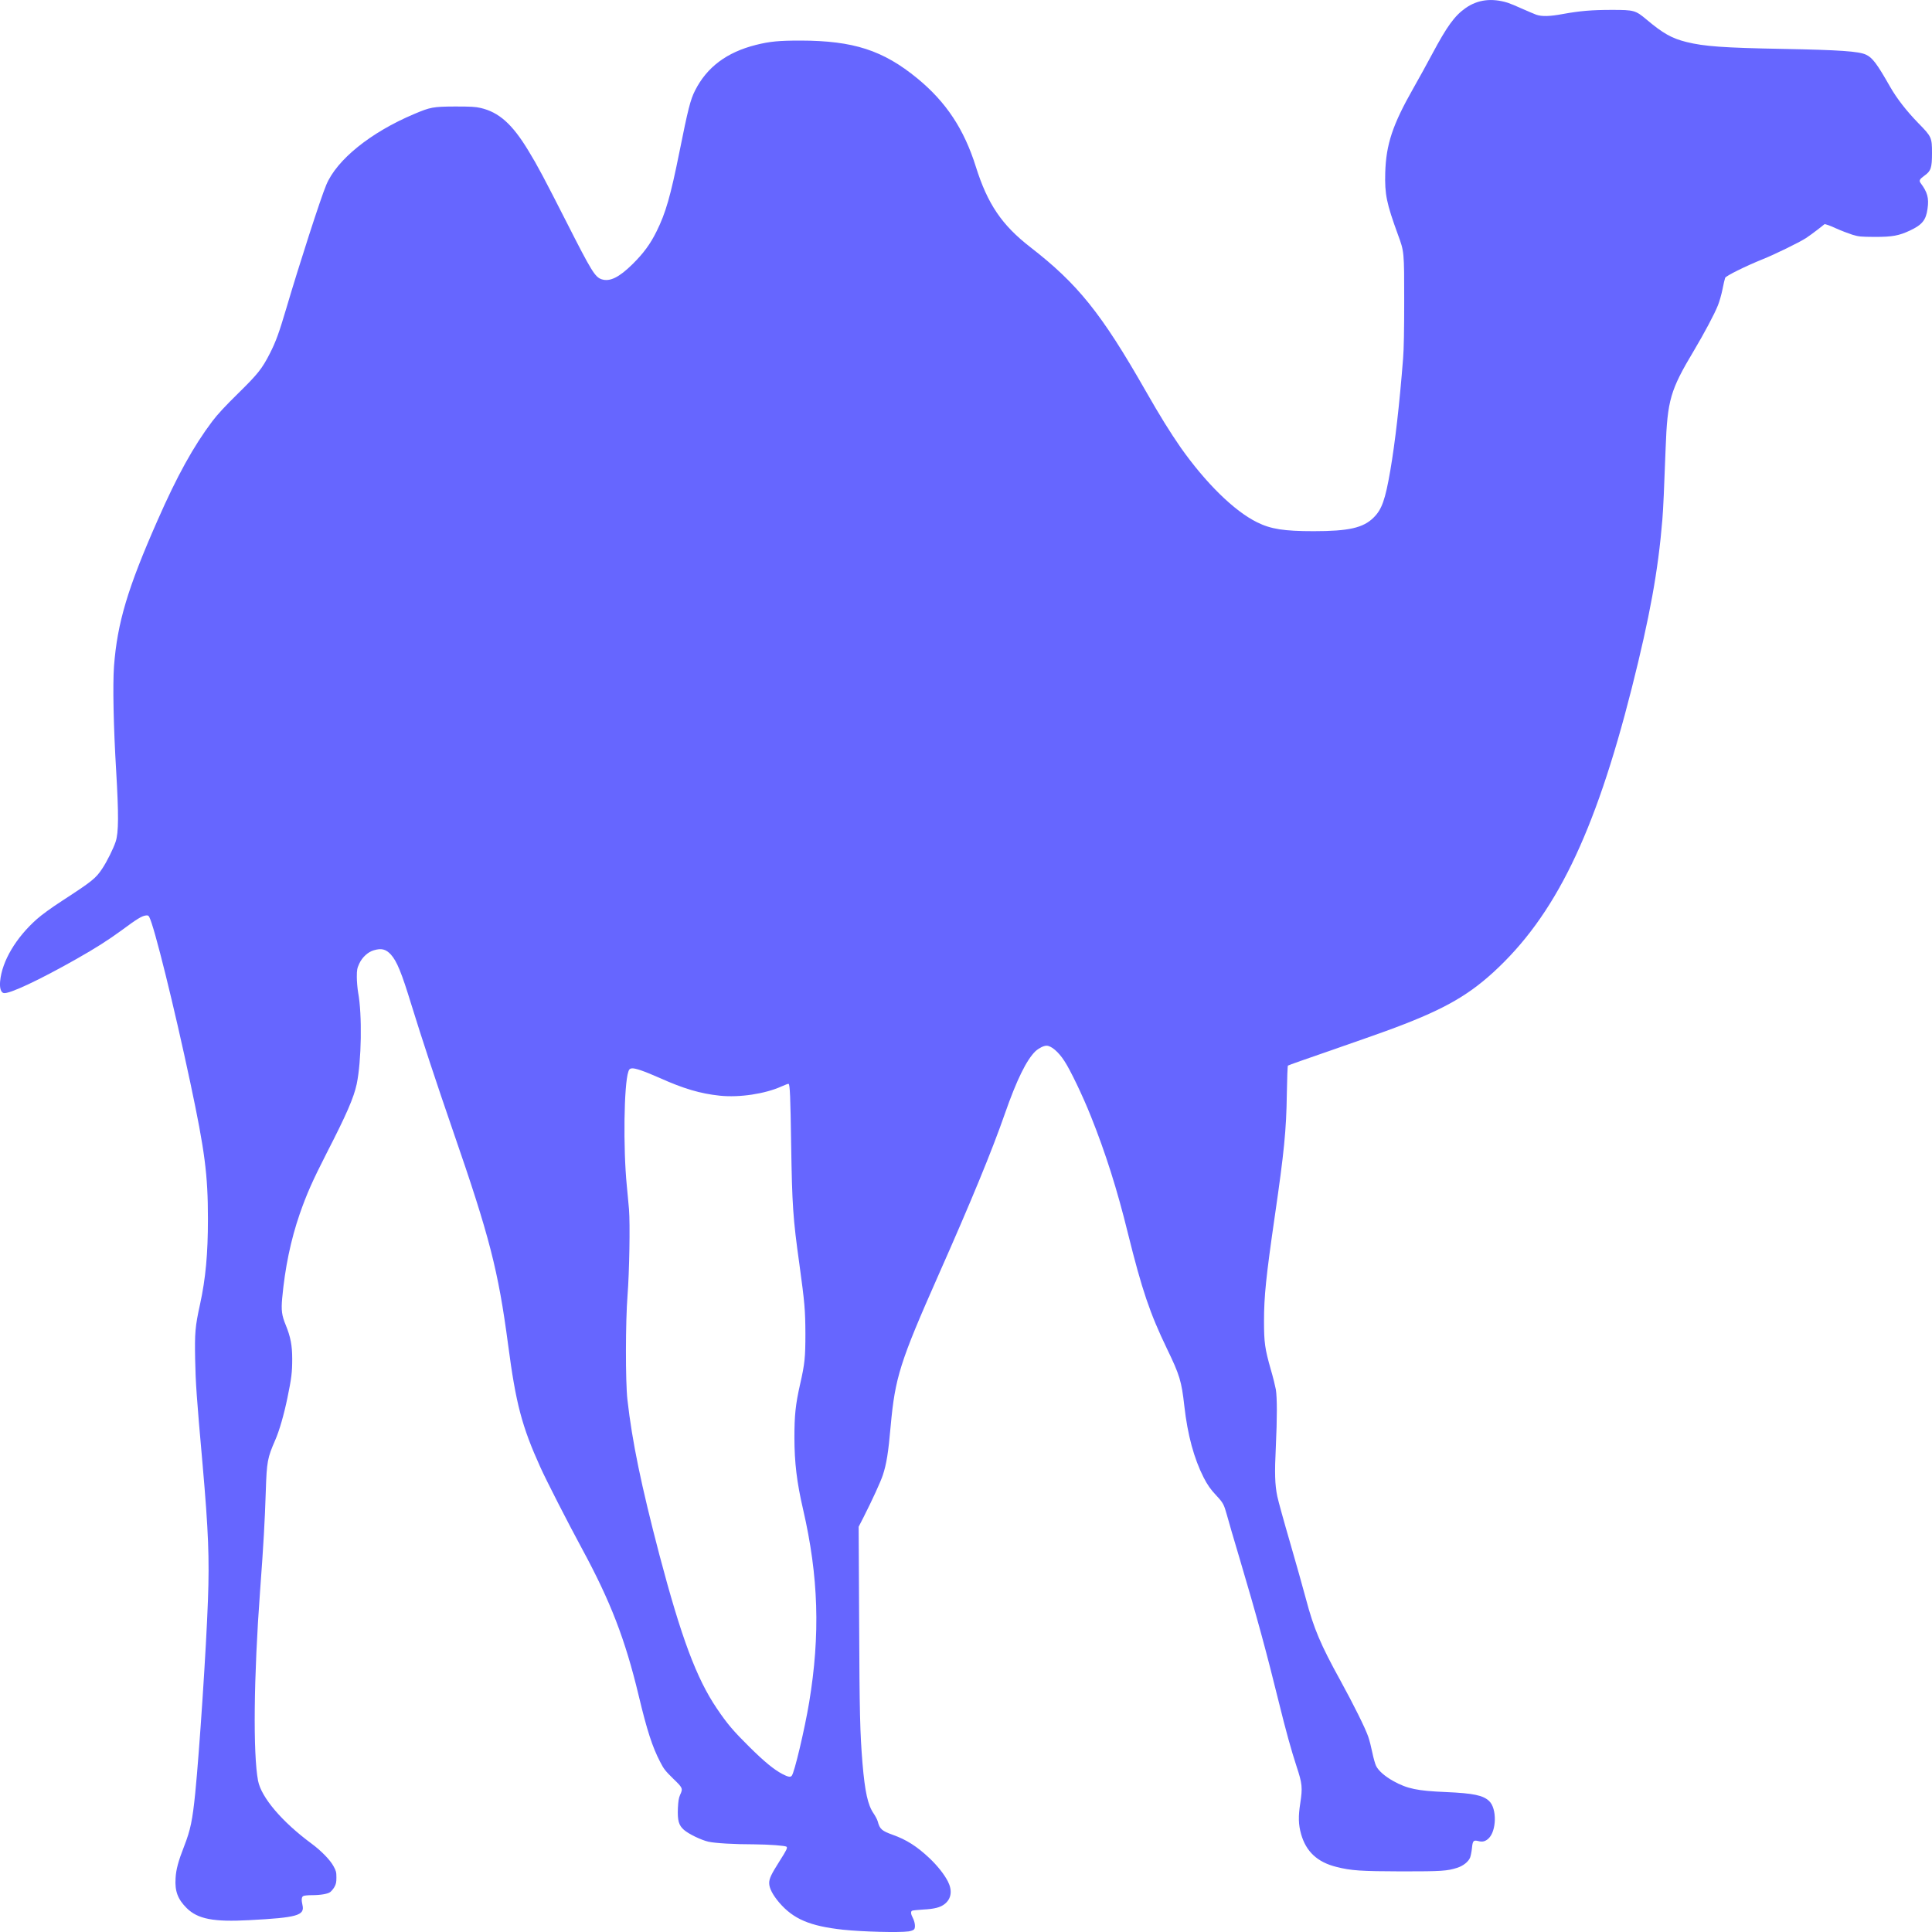 <svg xmlns="http://www.w3.org/2000/svg" width="16" height="16" version="1.1">
 <defs>
   <style id="current-color-scheme" type="text/css">
   .ColorScheme-Text { color: #6666ff; } .ColorScheme-Highlight { color: #5294e2; }
  </style>
  <linearGradient id="arrongin" x1="0%" x2="0%" y1="0%" y2="100%">
   <stop offset="0%" style="stop-color: #dd9b44; stop-opacity: 1"/>
   <stop offset="100%" style="stop-color: #ad6c16; stop-opacity: 1"/>
  </linearGradient>
  <linearGradient id="aurora" x1="0%" x2="0%" y1="0%" y2="100%">
   <stop offset="0%" style="stop-color: #09D4DF; stop-opacity: 1"/>
   <stop offset="100%" style="stop-color: #9269F4; stop-opacity: 1"/>
  </linearGradient>
  <linearGradient id="cyberneon" x1="0%" x2="0%" y1="0%" y2="100%">
    <stop offset="0" style="stop-color: #0abdc6; stop-opacity: 1"/>
    <stop offset="1" style="stop-color: #ea00d9; stop-opacity: 1"/>
  </linearGradient>
  <linearGradient id="fitdance" x1="0%" x2="0%" y1="0%" y2="100%">
   <stop offset="0%" style="stop-color: #1AD6AB; stop-opacity: 1"/>
   <stop offset="100%" style="stop-color: #329DB6; stop-opacity: 1"/>
  </linearGradient>
  <linearGradient id="oomox" x1="0%" x2="0%" y1="0%" y2="100%">
   <stop offset="0%" style="stop-color: #efefe7; stop-opacity: 1"/>
   <stop offset="100%" style="stop-color: #8f8f8b; stop-opacity: 1"/>
  </linearGradient>
  <linearGradient id="rainblue" x1="0%" x2="0%" y1="0%" y2="100%">
   <stop offset="0%" style="stop-color: #00F260; stop-opacity: 1"/>
   <stop offset="100%" style="stop-color: #0575E6; stop-opacity: 1"/>
  </linearGradient>
  <linearGradient id="sunrise" x1="0%" x2="0%" y1="0%" y2="100%">
   <stop offset="0%" style="stop-color: #FF8501; stop-opacity: 1"/>
   <stop offset="100%" style="stop-color: #FFCB01; stop-opacity: 1"/>
  </linearGradient>
  <linearGradient id="telinkrin" x1="0%" x2="0%" y1="0%" y2="100%">
   <stop offset="0%" style="stop-color: #b2ced6; stop-opacity: 1"/>
   <stop offset="100%" style="stop-color: #6da5b7; stop-opacity: 1"/>
  </linearGradient>
  <linearGradient id="60spsycho" x1="0%" x2="0%" y1="0%" y2="100%">
   <stop offset="0%" style="stop-color: #df5940; stop-opacity: 1"/>
   <stop offset="25%" style="stop-color: #d8d15f; stop-opacity: 1"/>
   <stop offset="50%" style="stop-color: #e9882a; stop-opacity: 1"/>
   <stop offset="100%" style="stop-color: #279362; stop-opacity: 1"/>
  </linearGradient>
  <linearGradient id="90ssummer" x1="0%" x2="0%" y1="0%" y2="100%">
   <stop offset="0%" style="stop-color: #f618c7; stop-opacity: 1"/>
   <stop offset="20%" style="stop-color: #94ffab; stop-opacity: 1"/>
   <stop offset="50%" style="stop-color: #fbfd54; stop-opacity: 1"/>
   <stop offset="100%" style="stop-color: #0f83ae; stop-opacity: 1"/>
  </linearGradient>
 </defs>
   <path fill="currentColor" class="ColorScheme-Text" d="M 7.525 15.995 C 7.548 15.991 7.565 15.985 7.571 15.977 C 7.583 15.961 7.577 15.917 7.559 15.882 C 7.543 15.852 7.541 15.831 7.553 15.824 C 7.557 15.821 7.599 15.817 7.646 15.814 C 7.741 15.809 7.789 15.796 7.825 15.767 C 7.879 15.723 7.888 15.656 7.85 15.581 C 7.82 15.523 7.766 15.454 7.699 15.39 C 7.593 15.29 7.506 15.235 7.393 15.195 C 7.302 15.162 7.286 15.148 7.269 15.084 C 7.265 15.069 7.249 15.039 7.234 15.017 C 7.187 14.948 7.163 14.84 7.143 14.605 C 7.122 14.348 7.118 14.182 7.115 13.421 L 7.111 12.644 L 7.152 12.564 C 7.226 12.418 7.293 12.271 7.311 12.217 C 7.341 12.126 7.357 12.031 7.376 11.811 C 7.413 11.406 7.453 11.28 7.773 10.557 C 8.043 9.948 8.216 9.528 8.322 9.223 C 8.42 8.942 8.502 8.776 8.576 8.705 C 8.604 8.68 8.643 8.66 8.667 8.66 C 8.706 8.66 8.766 8.711 8.815 8.787 C 8.864 8.861 8.967 9.076 9.034 9.244 C 9.155 9.546 9.252 9.851 9.341 10.214 C 9.458 10.685 9.522 10.874 9.665 11.171 C 9.77 11.388 9.785 11.439 9.808 11.643 C 9.835 11.884 9.888 12.078 9.968 12.236 C 10 12.298 10.025 12.334 10.072 12.384 C 10.129 12.445 10.136 12.458 10.16 12.544 C 10.172 12.588 10.22 12.755 10.268 12.914 C 10.404 13.371 10.491 13.691 10.591 14.098 C 10.649 14.334 10.695 14.499 10.738 14.63 C 10.785 14.772 10.788 14.804 10.768 14.935 C 10.751 15.044 10.753 15.111 10.775 15.189 C 10.816 15.334 10.91 15.422 11.068 15.461 C 11.19 15.492 11.271 15.497 11.609 15.498 C 11.941 15.498 11.984 15.495 12.069 15.468 C 12.118 15.452 12.161 15.418 12.175 15.383 C 12.18 15.369 12.187 15.335 12.19 15.307 C 12.196 15.244 12.202 15.237 12.243 15.247 C 12.277 15.256 12.301 15.25 12.327 15.226 C 12.394 15.164 12.398 14.978 12.333 14.916 C 12.283 14.868 12.203 14.851 11.974 14.841 C 11.737 14.831 11.655 14.814 11.539 14.75 C 11.469 14.711 11.415 14.664 11.396 14.624 C 11.388 14.608 11.374 14.558 11.365 14.514 C 11.356 14.47 11.341 14.41 11.331 14.382 C 11.306 14.31 11.211 14.119 11.102 13.92 C 10.936 13.619 10.88 13.487 10.815 13.241 C 10.792 13.155 10.733 12.944 10.683 12.772 C 10.633 12.601 10.586 12.43 10.578 12.392 C 10.558 12.295 10.555 12.2 10.566 11.979 C 10.577 11.746 10.577 11.575 10.566 11.507 C 10.561 11.48 10.543 11.405 10.524 11.341 C 10.475 11.169 10.468 11.118 10.468 10.941 C 10.468 10.738 10.484 10.577 10.558 10.067 C 10.634 9.545 10.653 9.357 10.657 9.057 C 10.659 8.932 10.663 8.828 10.666 8.825 C 10.668 8.822 10.83 8.765 11.025 8.698 C 11.22 8.63 11.422 8.559 11.474 8.54 C 11.925 8.376 12.14 8.259 12.364 8.055 C 12.877 7.587 13.206 6.913 13.513 5.701 C 13.663 5.107 13.732 4.728 13.767 4.303 C 13.774 4.221 13.782 4.041 13.794 3.713 C 13.809 3.31 13.832 3.232 14.031 2.899 C 14.114 2.759 14.198 2.602 14.227 2.529 C 14.239 2.5 14.256 2.44 14.265 2.396 C 14.273 2.352 14.284 2.309 14.287 2.301 C 14.294 2.284 14.459 2.203 14.595 2.148 C 14.696 2.108 14.898 2.009 14.956 1.972 C 14.98 1.956 15.023 1.925 15.051 1.903 C 15.079 1.881 15.105 1.861 15.109 1.857 C 15.114 1.854 15.15 1.866 15.2 1.889 C 15.246 1.91 15.31 1.934 15.341 1.944 C 15.395 1.96 15.408 1.961 15.527 1.962 C 15.672 1.962 15.726 1.952 15.818 1.909 C 15.919 1.861 15.95 1.823 15.963 1.729 C 15.976 1.64 15.962 1.591 15.905 1.515 C 15.891 1.495 15.898 1.483 15.937 1.455 C 15.991 1.417 16 1.39 16 1.269 C 16 1.139 15.997 1.132 15.887 1.02 C 15.789 0.919 15.709 0.817 15.651 0.715 C 15.544 0.527 15.507 0.478 15.454 0.453 C 15.395 0.425 15.24 0.414 14.767 0.405 C 14.271 0.396 14.113 0.384 13.967 0.348 C 13.846 0.318 13.774 0.278 13.636 0.162 C 13.544 0.085 13.533 0.082 13.348 0.082 C 13.184 0.082 13.086 0.09 12.943 0.116 C 12.835 0.136 12.77 0.138 12.723 0.122 C 12.705 0.115 12.652 0.093 12.605 0.072 C 12.559 0.051 12.506 0.029 12.487 0.023 C 12.355 -0.018 12.238 -0.004 12.137 0.067 C 12.046 0.131 11.984 0.217 11.862 0.445 C 11.82 0.524 11.749 0.653 11.704 0.732 C 11.533 1.033 11.479 1.195 11.472 1.429 C 11.467 1.609 11.482 1.682 11.577 1.943 C 11.629 2.084 11.629 2.083 11.629 2.492 C 11.629 2.726 11.626 2.895 11.62 2.966 C 11.59 3.349 11.554 3.662 11.514 3.896 C 11.472 4.139 11.444 4.219 11.376 4.286 C 11.29 4.372 11.168 4.399 10.879 4.399 C 10.635 4.399 10.524 4.382 10.41 4.325 C 10.221 4.232 9.985 4 9.777 3.705 C 9.69 3.579 9.611 3.453 9.486 3.234 C 9.121 2.594 8.925 2.351 8.533 2.047 C 8.297 1.864 8.179 1.69 8.082 1.382 C 7.984 1.069 7.835 0.845 7.598 0.65 C 7.313 0.416 7.067 0.337 6.63 0.336 C 6.452 0.336 6.375 0.343 6.26 0.372 C 6.018 0.433 5.854 0.556 5.756 0.75 C 5.718 0.824 5.698 0.903 5.626 1.262 C 5.553 1.624 5.513 1.764 5.438 1.915 C 5.386 2.021 5.329 2.098 5.238 2.188 C 5.127 2.297 5.051 2.335 4.983 2.313 C 4.928 2.295 4.899 2.248 4.693 1.842 C 4.503 1.469 4.453 1.374 4.376 1.248 C 4.243 1.028 4.132 0.929 3.98 0.894 C 3.937 0.884 3.9 0.882 3.769 0.882 C 3.585 0.883 3.565 0.887 3.428 0.945 C 3.068 1.097 2.789 1.323 2.702 1.531 C 2.655 1.642 2.477 2.194 2.371 2.554 C 2.31 2.759 2.286 2.826 2.235 2.927 C 2.17 3.054 2.136 3.097 1.971 3.259 C 1.863 3.365 1.801 3.432 1.758 3.489 C 1.602 3.696 1.466 3.942 1.304 4.311 C 1.057 4.871 0.971 5.159 0.944 5.519 C 0.933 5.673 0.94 6.02 0.962 6.383 C 0.983 6.743 0.983 6.894 0.958 6.97 C 0.94 7.025 0.887 7.133 0.847 7.193 C 0.794 7.274 0.762 7.299 0.516 7.459 C 0.428 7.516 0.348 7.574 0.306 7.611 C 0.131 7.766 0.016 7.961 0.001 8.127 C -0.004 8.182 0.007 8.218 0.03 8.224 C 0.073 8.235 0.324 8.117 0.633 7.942 C 0.795 7.85 0.891 7.789 1.012 7.701 C 1.133 7.611 1.173 7.587 1.205 7.582 C 1.223 7.579 1.229 7.581 1.236 7.594 C 1.277 7.669 1.442 8.336 1.576 8.966 C 1.696 9.531 1.722 9.727 1.722 10.095 C 1.722 10.384 1.703 10.588 1.657 10.8 C 1.616 10.985 1.612 11.039 1.616 11.254 C 1.62 11.451 1.627 11.561 1.678 12.131 C 1.726 12.679 1.735 12.907 1.722 13.254 C 1.708 13.649 1.652 14.495 1.617 14.848 C 1.594 15.076 1.577 15.156 1.526 15.287 C 1.476 15.415 1.458 15.482 1.454 15.555 C 1.447 15.662 1.472 15.728 1.546 15.802 C 1.638 15.893 1.769 15.918 2.063 15.902 C 2.462 15.881 2.525 15.863 2.505 15.777 C 2.495 15.734 2.497 15.709 2.512 15.702 C 2.519 15.698 2.55 15.695 2.581 15.695 C 2.654 15.695 2.714 15.685 2.735 15.669 C 2.744 15.662 2.76 15.644 2.769 15.628 C 2.783 15.603 2.786 15.589 2.786 15.548 C 2.786 15.504 2.783 15.493 2.762 15.455 C 2.734 15.403 2.66 15.327 2.58 15.268 C 2.336 15.088 2.164 14.886 2.137 14.747 C 2.095 14.526 2.101 13.888 2.154 13.174 C 2.183 12.783 2.193 12.597 2.201 12.354 C 2.209 12.102 2.215 12.074 2.279 11.927 C 2.313 11.85 2.352 11.714 2.38 11.578 C 2.414 11.415 2.42 11.363 2.42 11.254 C 2.42 11.142 2.406 11.071 2.367 10.975 C 2.333 10.893 2.328 10.85 2.337 10.751 C 2.36 10.5 2.408 10.268 2.482 10.054 C 2.539 9.89 2.588 9.779 2.706 9.548 C 2.87 9.229 2.93 9.09 2.954 8.978 C 2.994 8.787 3 8.402 2.966 8.22 C 2.96 8.185 2.955 8.127 2.955 8.09 C 2.955 8.031 2.958 8.018 2.975 7.981 C 2.999 7.928 3.047 7.884 3.095 7.87 C 3.159 7.851 3.195 7.86 3.237 7.905 C 3.287 7.961 3.325 8.053 3.407 8.321 C 3.492 8.597 3.617 8.976 3.752 9.367 C 4.054 10.24 4.126 10.519 4.208 11.137 C 4.272 11.624 4.322 11.813 4.475 12.151 C 4.523 12.258 4.703 12.61 4.819 12.824 C 5.057 13.263 5.178 13.578 5.289 14.041 C 5.358 14.33 5.402 14.466 5.467 14.591 C 5.497 14.65 5.51 14.666 5.574 14.729 C 5.655 14.807 5.657 14.811 5.632 14.865 C 5.621 14.891 5.617 14.915 5.614 14.975 C 5.61 15.078 5.621 15.116 5.664 15.154 C 5.704 15.189 5.806 15.238 5.866 15.252 C 5.923 15.265 6.083 15.274 6.246 15.274 C 6.372 15.275 6.504 15.285 6.514 15.294 C 6.523 15.303 6.514 15.322 6.456 15.413 C 6.387 15.522 6.37 15.557 6.37 15.595 C 6.37 15.636 6.398 15.691 6.452 15.755 C 6.57 15.893 6.707 15.951 6.981 15.981 C 7.14 15.998 7.445 16.006 7.525 15.995 L 7.525 15.995 Z M 6.478 14.691 C 6.41 14.655 6.331 14.591 6.204 14.465 C 6.074 14.336 6.023 14.277 5.936 14.148 C 5.767 13.898 5.642 13.562 5.461 12.877 C 5.31 12.3 5.235 11.938 5.196 11.591 C 5.179 11.44 5.18 10.943 5.197 10.727 C 5.212 10.536 5.219 10.134 5.209 10.014 C 5.204 9.964 5.197 9.877 5.191 9.82 C 5.16 9.509 5.167 8.979 5.204 8.874 C 5.21 8.855 5.216 8.85 5.231 8.848 C 5.26 8.844 5.333 8.87 5.463 8.927 C 5.661 9.016 5.8 9.057 5.961 9.074 C 6.124 9.091 6.336 9.059 6.473 8.997 C 6.502 8.984 6.528 8.974 6.531 8.976 C 6.542 8.983 6.546 9.084 6.552 9.479 C 6.56 9.982 6.567 10.09 6.62 10.468 C 6.664 10.79 6.669 10.847 6.67 11.044 C 6.67 11.239 6.665 11.294 6.626 11.464 C 6.588 11.632 6.579 11.722 6.579 11.904 C 6.579 12.112 6.599 12.277 6.651 12.501 C 6.779 13.055 6.794 13.538 6.701 14.099 C 6.664 14.32 6.579 14.681 6.557 14.706 C 6.546 14.72 6.526 14.716 6.478 14.691 L 6.478 14.691 Z"/>
</svg>
